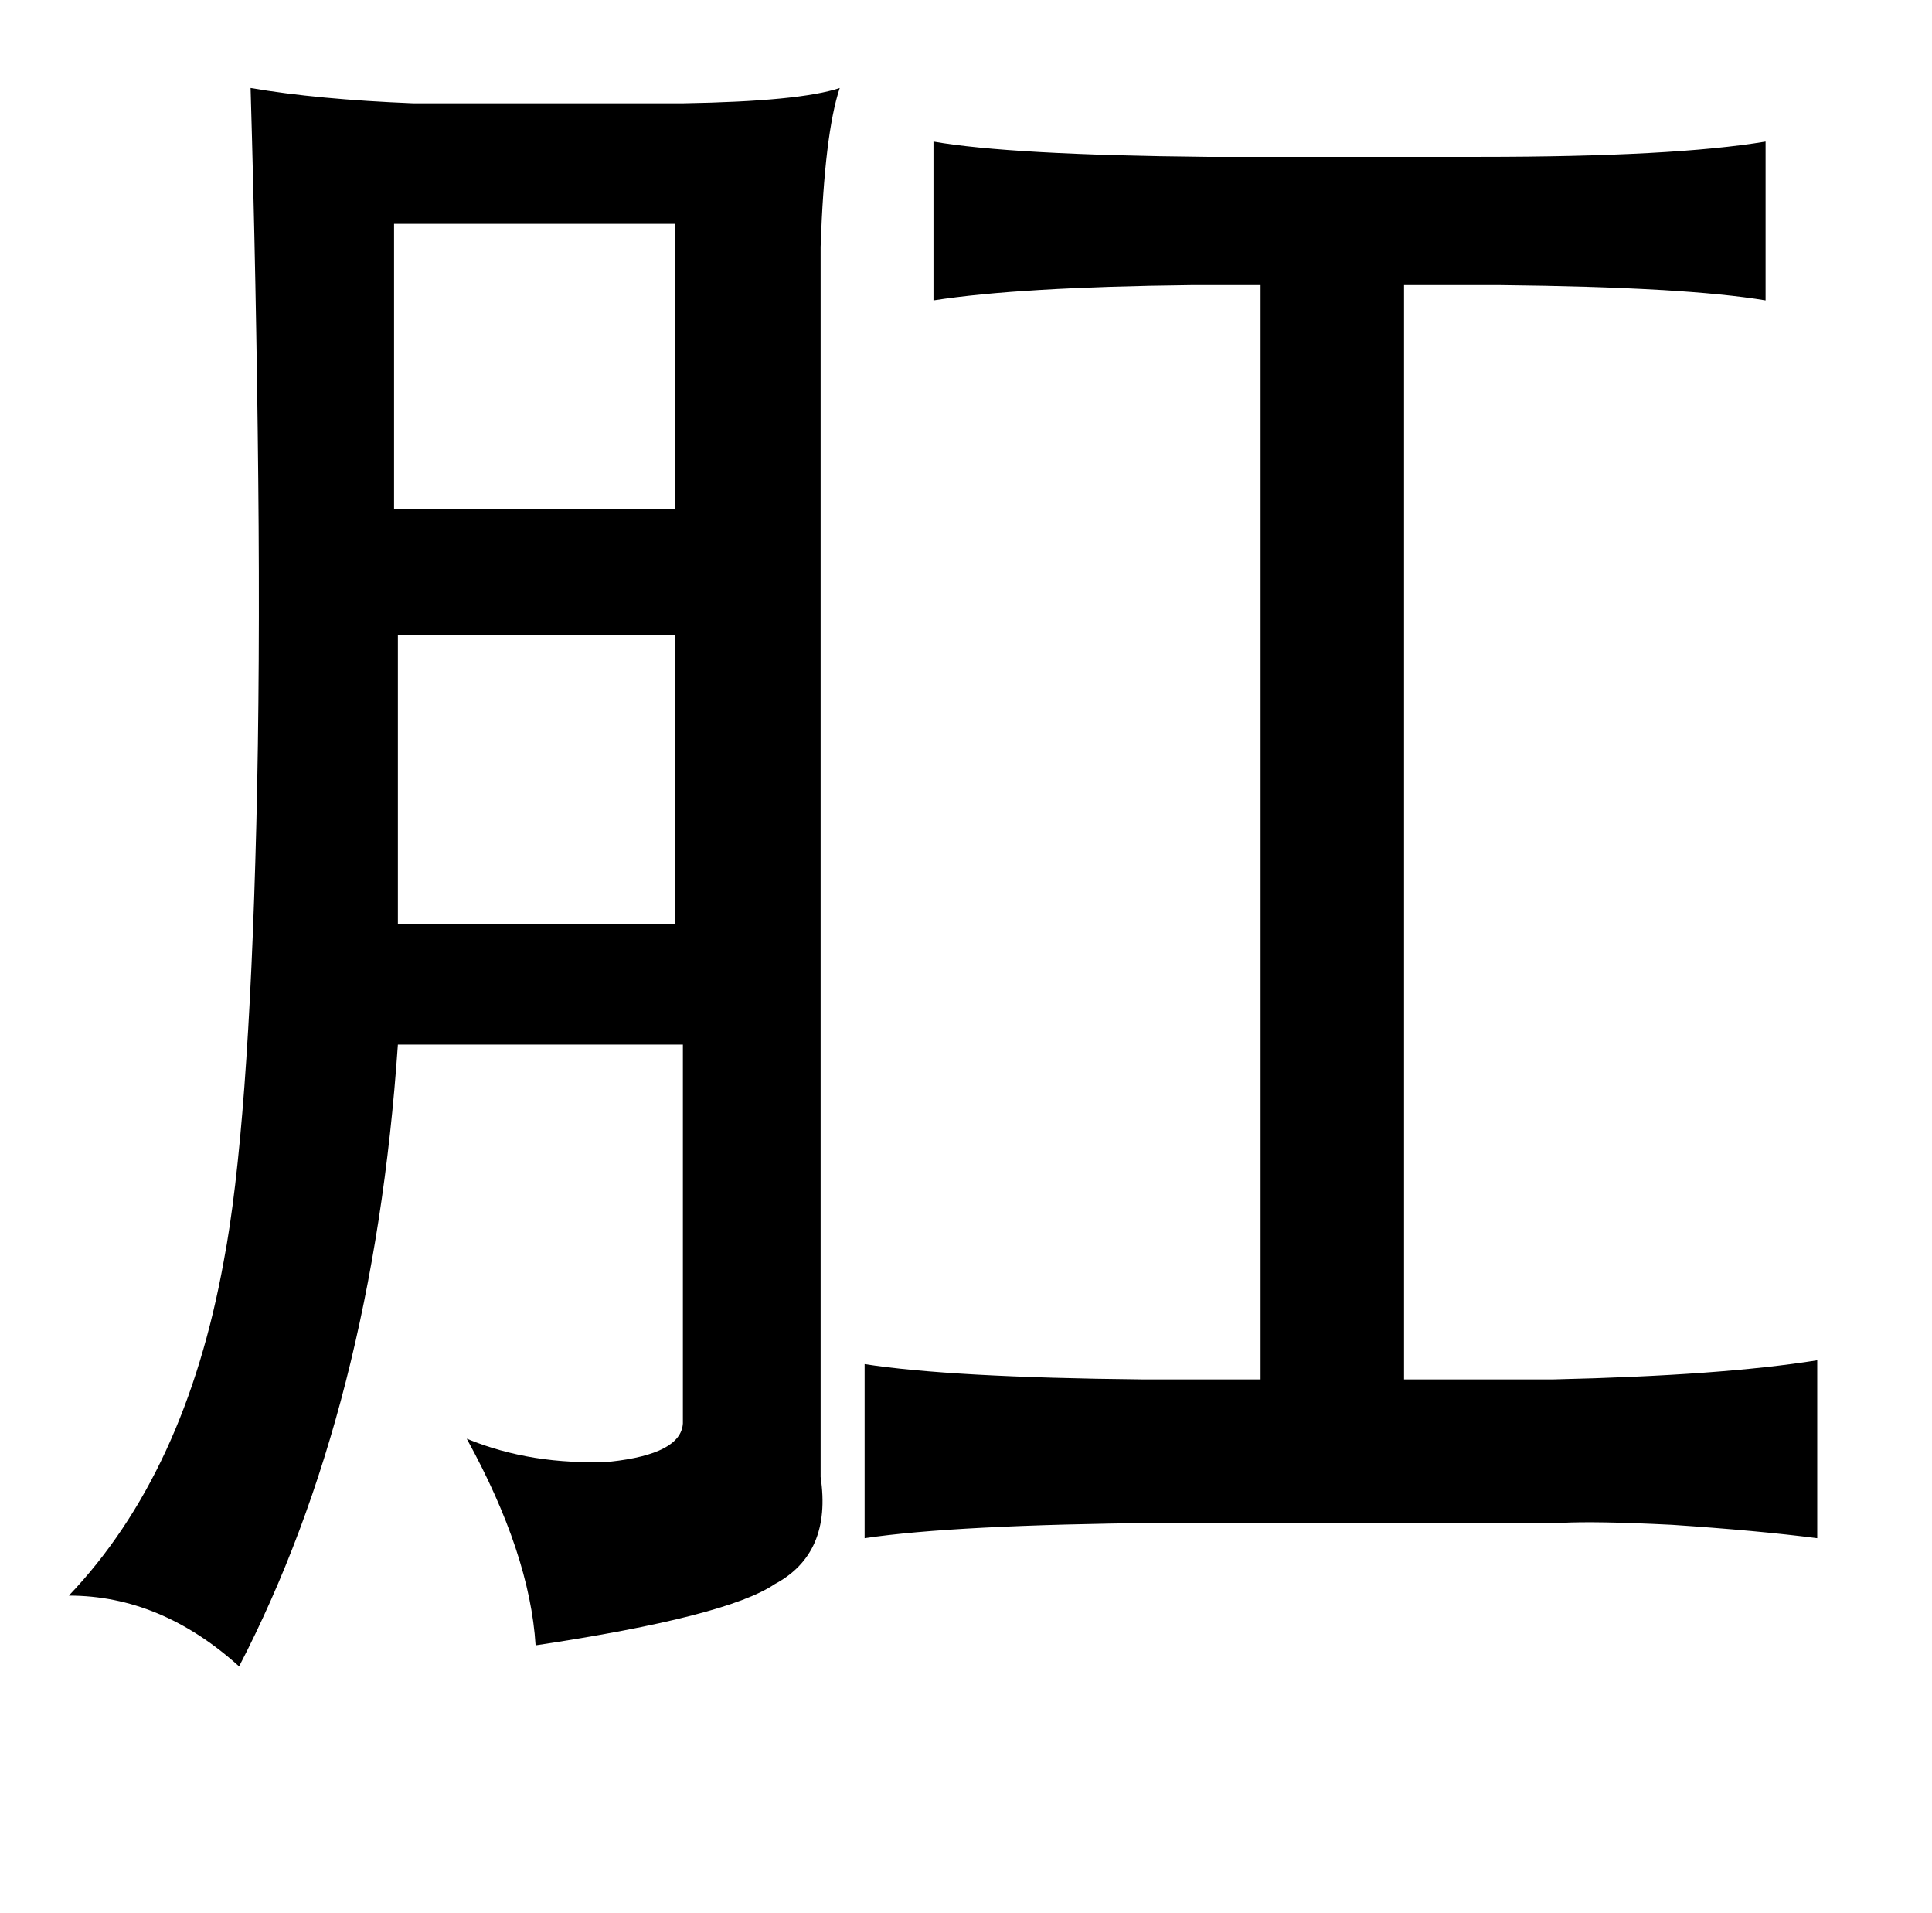 <?xml version="1.0" standalone="no"?>
<!DOCTYPE svg PUBLIC "-//W3C//DTD SVG 1.1//EN" "http://www.w3.org/Graphics/SVG/1.1/DTD/svg11.dtd" >
<svg xmlns="http://www.w3.org/2000/svg" xmlns:xlink="http://www.w3.org/1999/xlink" version="1.1" viewBox="-10 0 1010 1000">
   <path fill="currentColor"
d="M121 46q35 6 85 8h141q61 -1 82 -8q-8 24 -10 83v643q6 40 -24 56q-25 17 -125 32q-3 -48 -36 -108q34 14 75 12q37 -4 38 -20v-198h-149q-13 190 -83 325q-41 -37 -89 -37q61 -64 81 -175q13 -68 17 -228q2 -81 1 -181q-1 -101 -4 -204zM478 74q40 7 143 8h143
q101 0 149 -8v83q-42 -7 -139 -8h-50v572h78q88 -2 138 -10v93q-31 -4 -76 -7q-40 -2 -58 -1h-209q-108 1 -155 8v-91q45 7 145 8h62v-572h-36q-90 1 -135 8v-83zM343 117h-147v149h147v-149zM343 332h-145v151h145v-151z" />
</svg>
